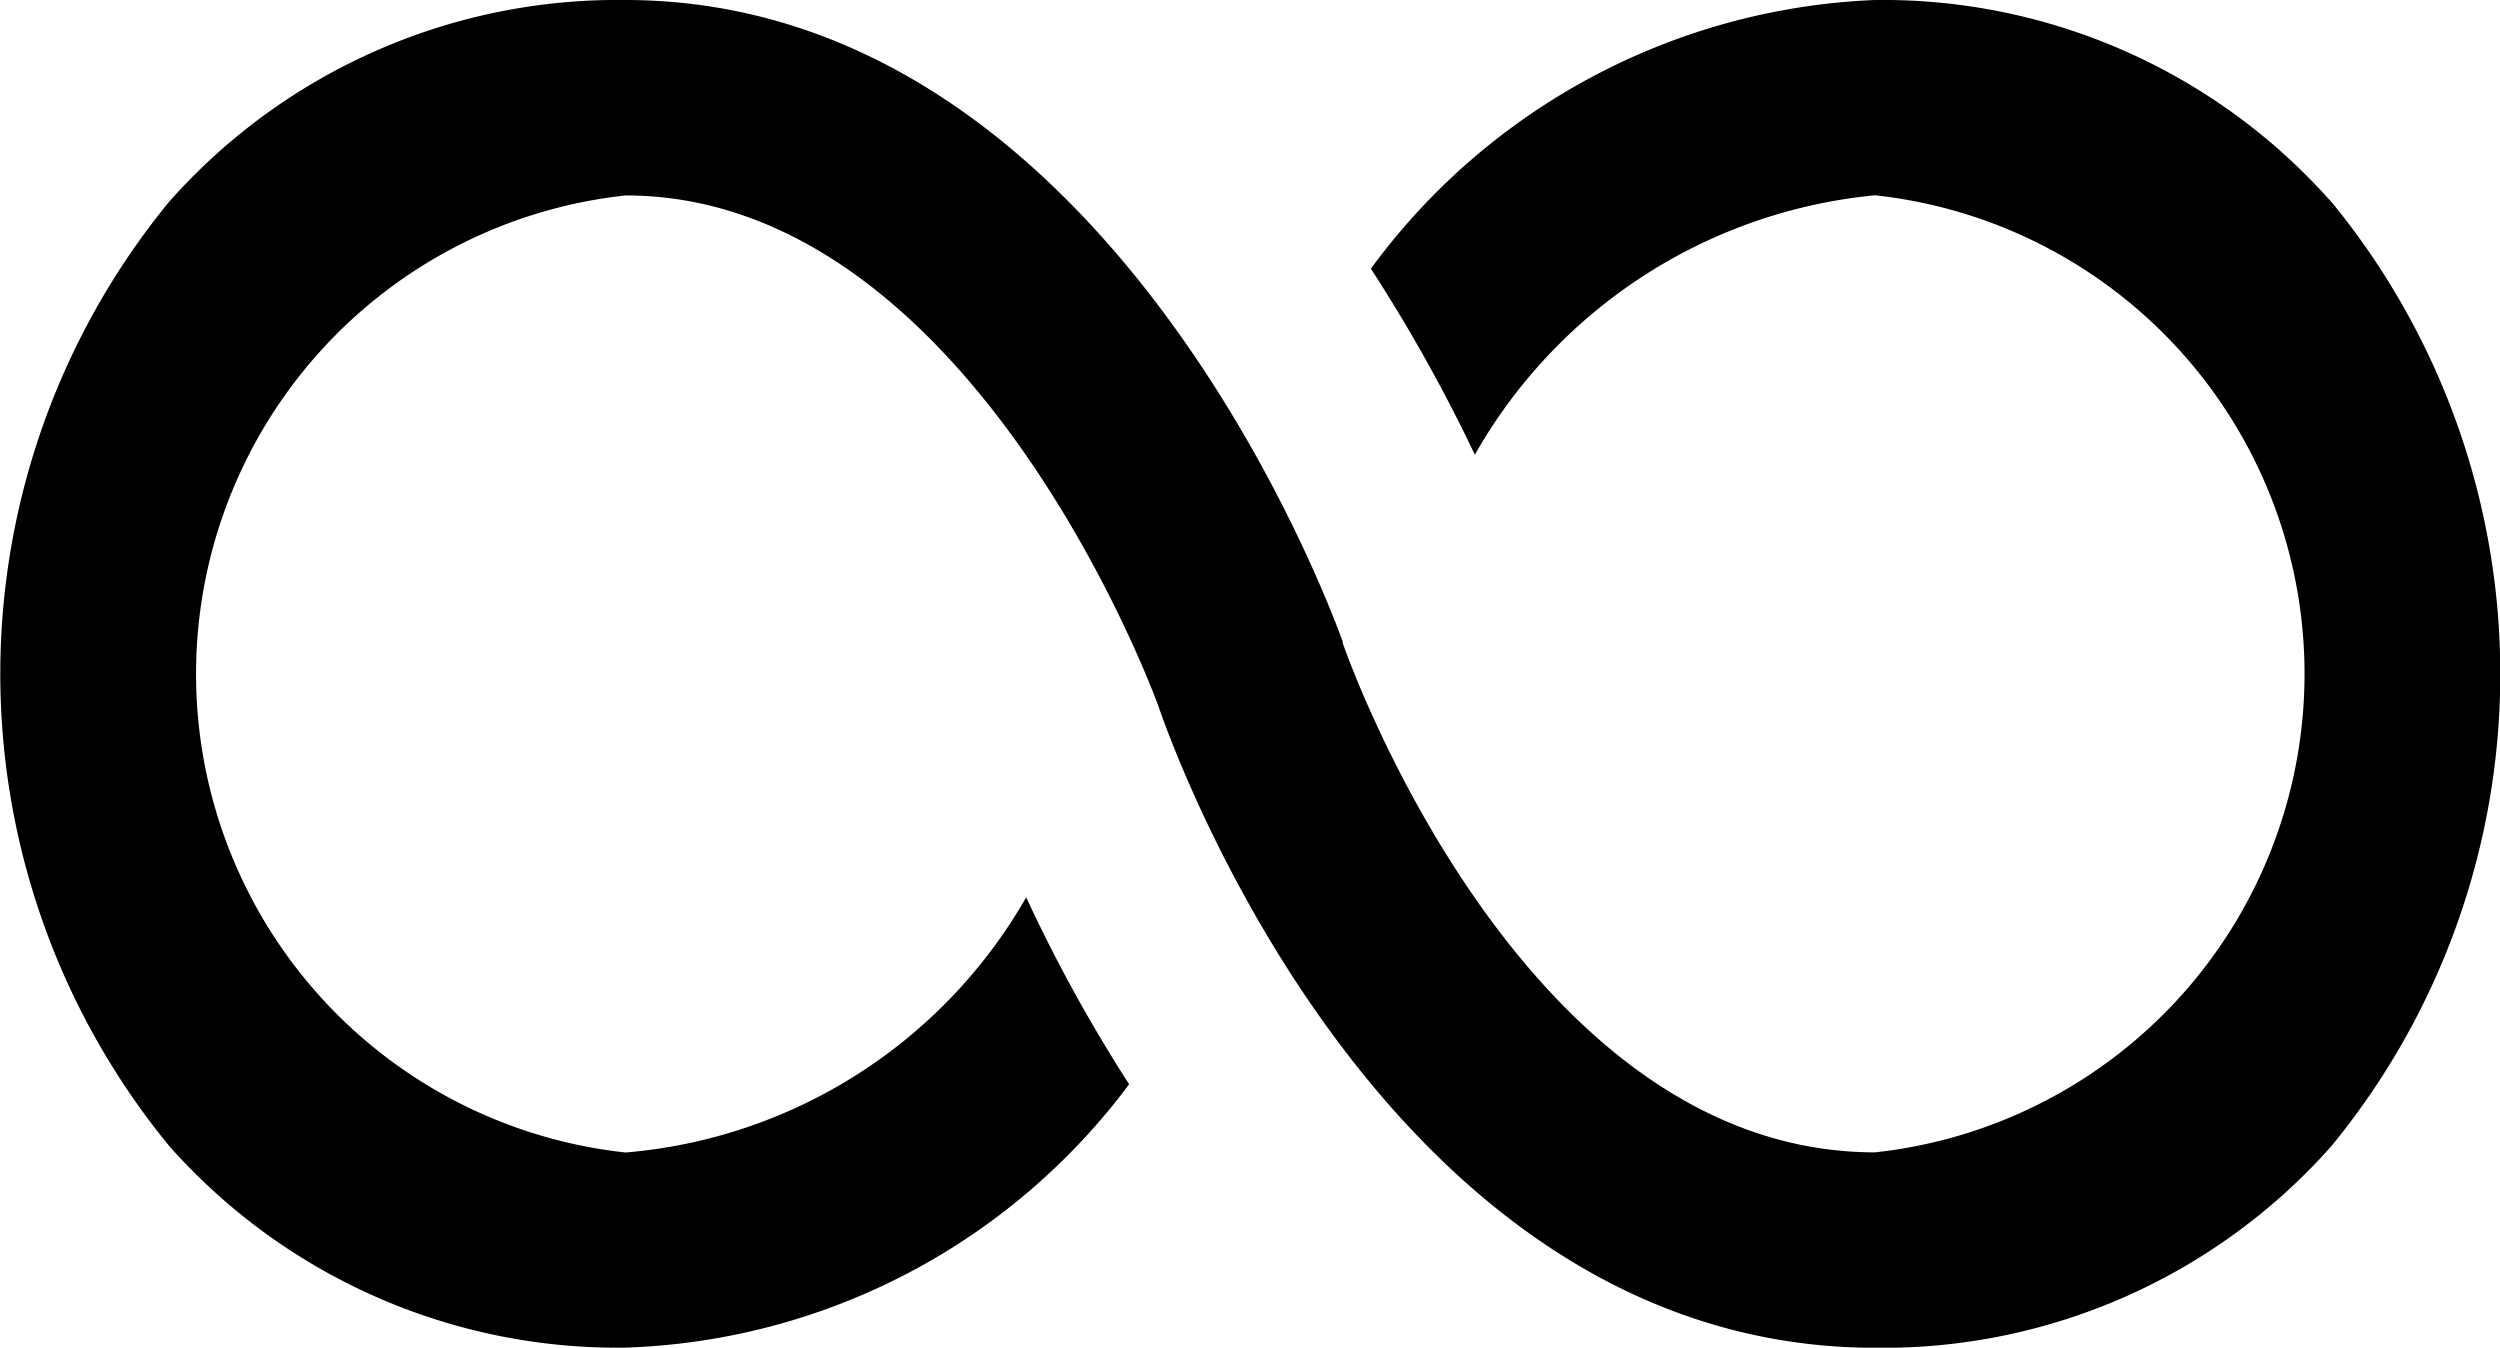 <svg xmlns="http://www.w3.org/2000/svg" width="17" height="9.164" viewBox="0 0 17 9.164"><g transform="translate(0 -118)"><g transform="translate(0 118)"><path d="M15.852,119.372A4.073,4.073,0,0,0,12.75,118a4.473,4.473,0,0,0-3.428,1.827,11.025,11.025,0,0,1,.707,1.265,3.513,3.513,0,0,1,2.721-1.764,3.273,3.273,0,0,1,0,6.508c-2.42,0-3.609-3.431-3.62-3.465l0-.01C9.064,122.184,7.554,118,4.25,118a4.073,4.073,0,0,0-3.1,1.372,5.062,5.062,0,0,0,0,6.42,4.073,4.073,0,0,0,3.1,1.372,4.451,4.451,0,0,0,3.428-1.791,10.572,10.572,0,0,1-.7-1.271,3.471,3.471,0,0,1-2.724,1.735,3.273,3.273,0,0,1,0-6.508c2.336,0,3.583,3.362,3.623,3.472.088.26,1.536,4.364,4.877,4.364a4.073,4.073,0,0,0,3.1-1.372,5.062,5.062,0,0,0,0-6.42Z" transform="translate(0 -118)"/></g></g></svg>
